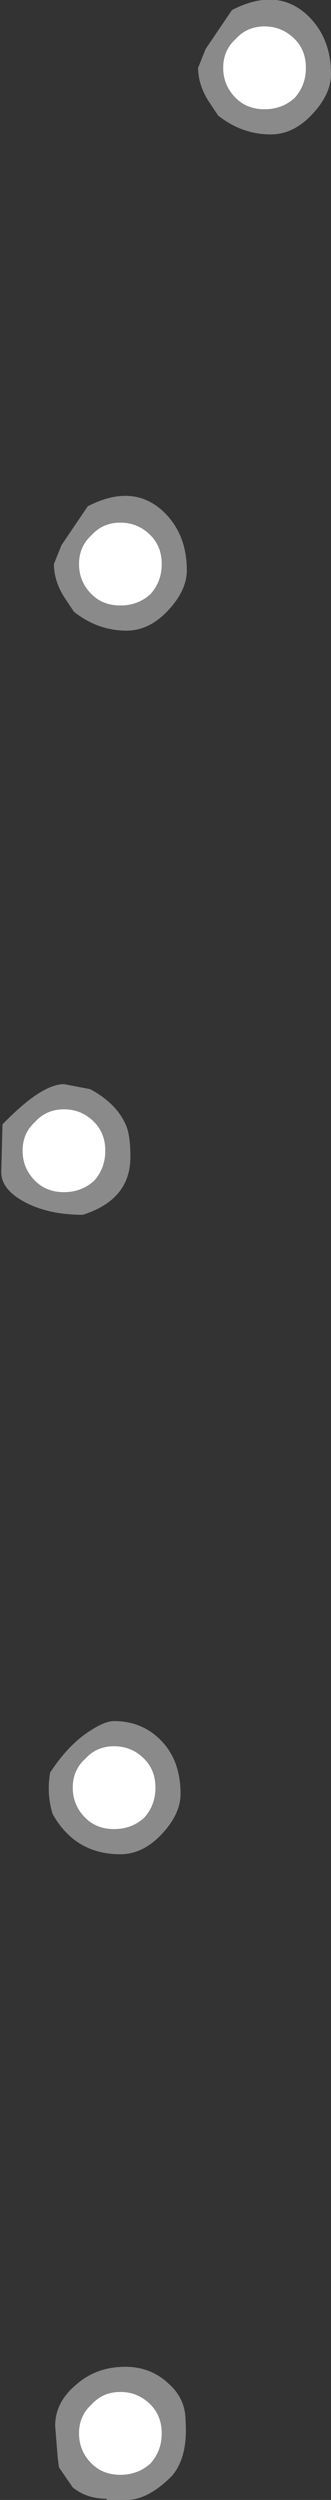 <?xml version="1.0" encoding="UTF-8" standalone="no"?>
<svg xmlns:ffdec="https://www.free-decompiler.com/flash" xmlns:xlink="http://www.w3.org/1999/xlink" ffdec:objectType="shape" height="99.5px" width="13.2px" xmlns="http://www.w3.org/2000/svg">
  <rect width="100%" height="100%" fill="#333333" stroke="none"/>
  <g transform="matrix(1.0, 0.0, 0.0, 1.0, 7.15, 120.25)">
    <path d="M5.05 -117.55 Q5.05 -116.85 4.6 -116.35 4.1 -115.9 3.4 -115.9 2.7 -115.9 2.25 -116.35 1.75 -116.85 1.75 -117.55 1.75 -118.25 2.25 -118.7 2.7 -119.2 3.4 -119.2 4.1 -119.2 4.6 -118.7 5.05 -118.25 5.05 -117.55 M-0.7 -97.8 Q-0.7 -97.1 -1.15 -96.6 -1.65 -96.15 -2.35 -96.15 -3.05 -96.15 -3.5 -96.6 -4.0 -97.1 -4.0 -97.8 -4.0 -98.5 -3.5 -98.95 -3.05 -99.45 -2.35 -99.45 -1.65 -99.45 -1.15 -98.95 -0.7 -98.5 -0.7 -97.8 M-2.95 -74.45 Q-2.95 -73.75 -3.4 -73.25 -3.9 -72.8 -4.6 -72.8 -5.3 -72.8 -5.75 -73.25 -6.25 -73.75 -6.25 -74.45 -6.25 -75.15 -5.75 -75.6 -5.3 -76.1 -4.6 -76.1 -3.9 -76.1 -3.4 -75.6 -2.95 -75.15 -2.95 -74.45 M-0.95 -49.1 Q-0.95 -48.4 -1.4 -47.9 -1.9 -47.45 -2.6 -47.45 -3.3 -47.45 -3.75 -47.9 -4.25 -48.4 -4.25 -49.1 -4.25 -49.8 -3.75 -50.25 -3.3 -50.75 -2.6 -50.75 -1.9 -50.75 -1.4 -50.25 -0.95 -49.8 -0.95 -49.1 M-0.7 -23.4 Q-0.7 -22.7 -1.15 -22.2 -1.65 -21.75 -2.35 -21.75 -3.05 -21.75 -3.5 -22.2 -4.0 -22.7 -4.0 -23.4 -4.0 -24.1 -3.5 -24.55 -3.05 -25.05 -2.35 -25.05 -1.65 -25.05 -1.15 -24.55 -0.7 -24.1 -0.7 -23.4" fill="#ffffff" fill-rule="evenodd" stroke="none"/>
    <path d="M1.55 -115.65 L1.15 -116.25 Q0.75 -116.9 0.75 -117.55 L1.05 -118.3 2.1 -119.85 Q3.85 -120.75 5.05 -119.7 6.05 -118.8 6.05 -117.3 6.05 -116.5 5.3 -115.7 4.55 -114.9 3.65 -114.9 2.5 -114.9 1.55 -115.65 M5.05 -117.55 Q5.05 -118.25 4.6 -118.7 4.1 -119.2 3.4 -119.2 2.7 -119.2 2.25 -118.7 1.75 -118.25 1.75 -117.55 1.75 -116.85 2.25 -116.35 2.7 -115.9 3.4 -115.9 4.1 -115.9 4.6 -116.35 5.05 -116.85 5.05 -117.55 M-4.2 -95.9 L-4.6 -96.5 Q-5.0 -97.15 -5.0 -97.8 L-4.7 -98.55 -3.65 -100.1 Q-1.9 -101.0 -0.7 -99.95 0.3 -99.05 0.3 -97.55 0.3 -96.75 -0.45 -95.95 -1.2 -95.15 -2.1 -95.15 -3.25 -95.15 -4.2 -95.9 M-0.7 -97.8 Q-0.7 -98.5 -1.15 -98.95 -1.65 -99.45 -2.35 -99.45 -3.05 -99.45 -3.5 -98.95 -4.0 -98.5 -4.0 -97.8 -4.0 -97.1 -3.5 -96.6 -3.05 -96.15 -2.35 -96.15 -1.65 -96.15 -1.15 -96.6 -0.7 -97.1 -0.7 -97.8 M-3.85 -71.9 Q-5.2 -71.9 -6.15 -72.4 -7.1 -72.9 -7.1 -73.6 L-7.05 -75.5 Q-5.5 -77.1 -4.6 -77.1 L-3.55 -76.9 Q-2.45 -76.3 -2.1 -75.4 -1.95 -75.0 -1.95 -74.2 -1.95 -72.5 -3.85 -71.9 M-2.95 -74.45 Q-2.95 -75.15 -3.4 -75.6 -3.9 -76.1 -4.6 -76.1 -5.3 -76.1 -5.75 -75.6 -6.25 -75.15 -6.25 -74.45 -6.25 -73.75 -5.75 -73.25 -5.3 -72.8 -4.6 -72.8 -3.9 -72.8 -3.4 -73.25 -2.95 -73.75 -2.95 -74.45 M-5.05 -48.05 Q-5.3 -48.85 -5.15 -49.7 -4.4 -50.85 -3.5 -51.4 -2.95 -51.75 -2.6 -51.75 -1.5 -51.75 -0.75 -51.0 0.05 -50.2 0.05 -48.85 0.05 -48.05 -0.7 -47.25 -1.45 -46.45 -2.35 -46.45 -4.15 -46.45 -5.05 -48.05 M-0.95 -49.1 Q-0.95 -49.8 -1.4 -50.25 -1.9 -50.75 -2.6 -50.75 -3.3 -50.75 -3.75 -50.25 -4.25 -49.8 -4.25 -49.1 -4.25 -48.4 -3.75 -47.9 -3.3 -47.45 -2.6 -47.45 -1.9 -47.45 -1.4 -47.9 -0.95 -48.4 -0.95 -49.1 M0.25 -23.9 Q0.35 -22.45 -0.3 -21.7 -1.25 -20.75 -2.1 -20.75 L-2.9 -20.75 -2.9 -20.8 Q-3.7 -20.8 -4.25 -21.25 L-4.8 -22.05 -4.85 -22.45 -4.95 -23.7 Q-4.95 -24.65 -4.1 -25.35 -3.3 -26.05 -2.15 -26.05 -1.15 -26.05 -0.45 -25.4 0.25 -24.8 0.25 -23.9 M-0.7 -23.4 Q-0.7 -24.1 -1.15 -24.55 -1.65 -25.05 -2.35 -25.05 -3.05 -25.05 -3.5 -24.55 -4.0 -24.1 -4.0 -23.4 -4.0 -22.7 -3.5 -22.2 -3.05 -21.75 -2.35 -21.75 -1.65 -21.75 -1.15 -22.2 -0.7 -22.7 -0.7 -23.4" fill="#8a8a8a" fill-rule="evenodd" stroke="none"/>
  </g>
</svg>
